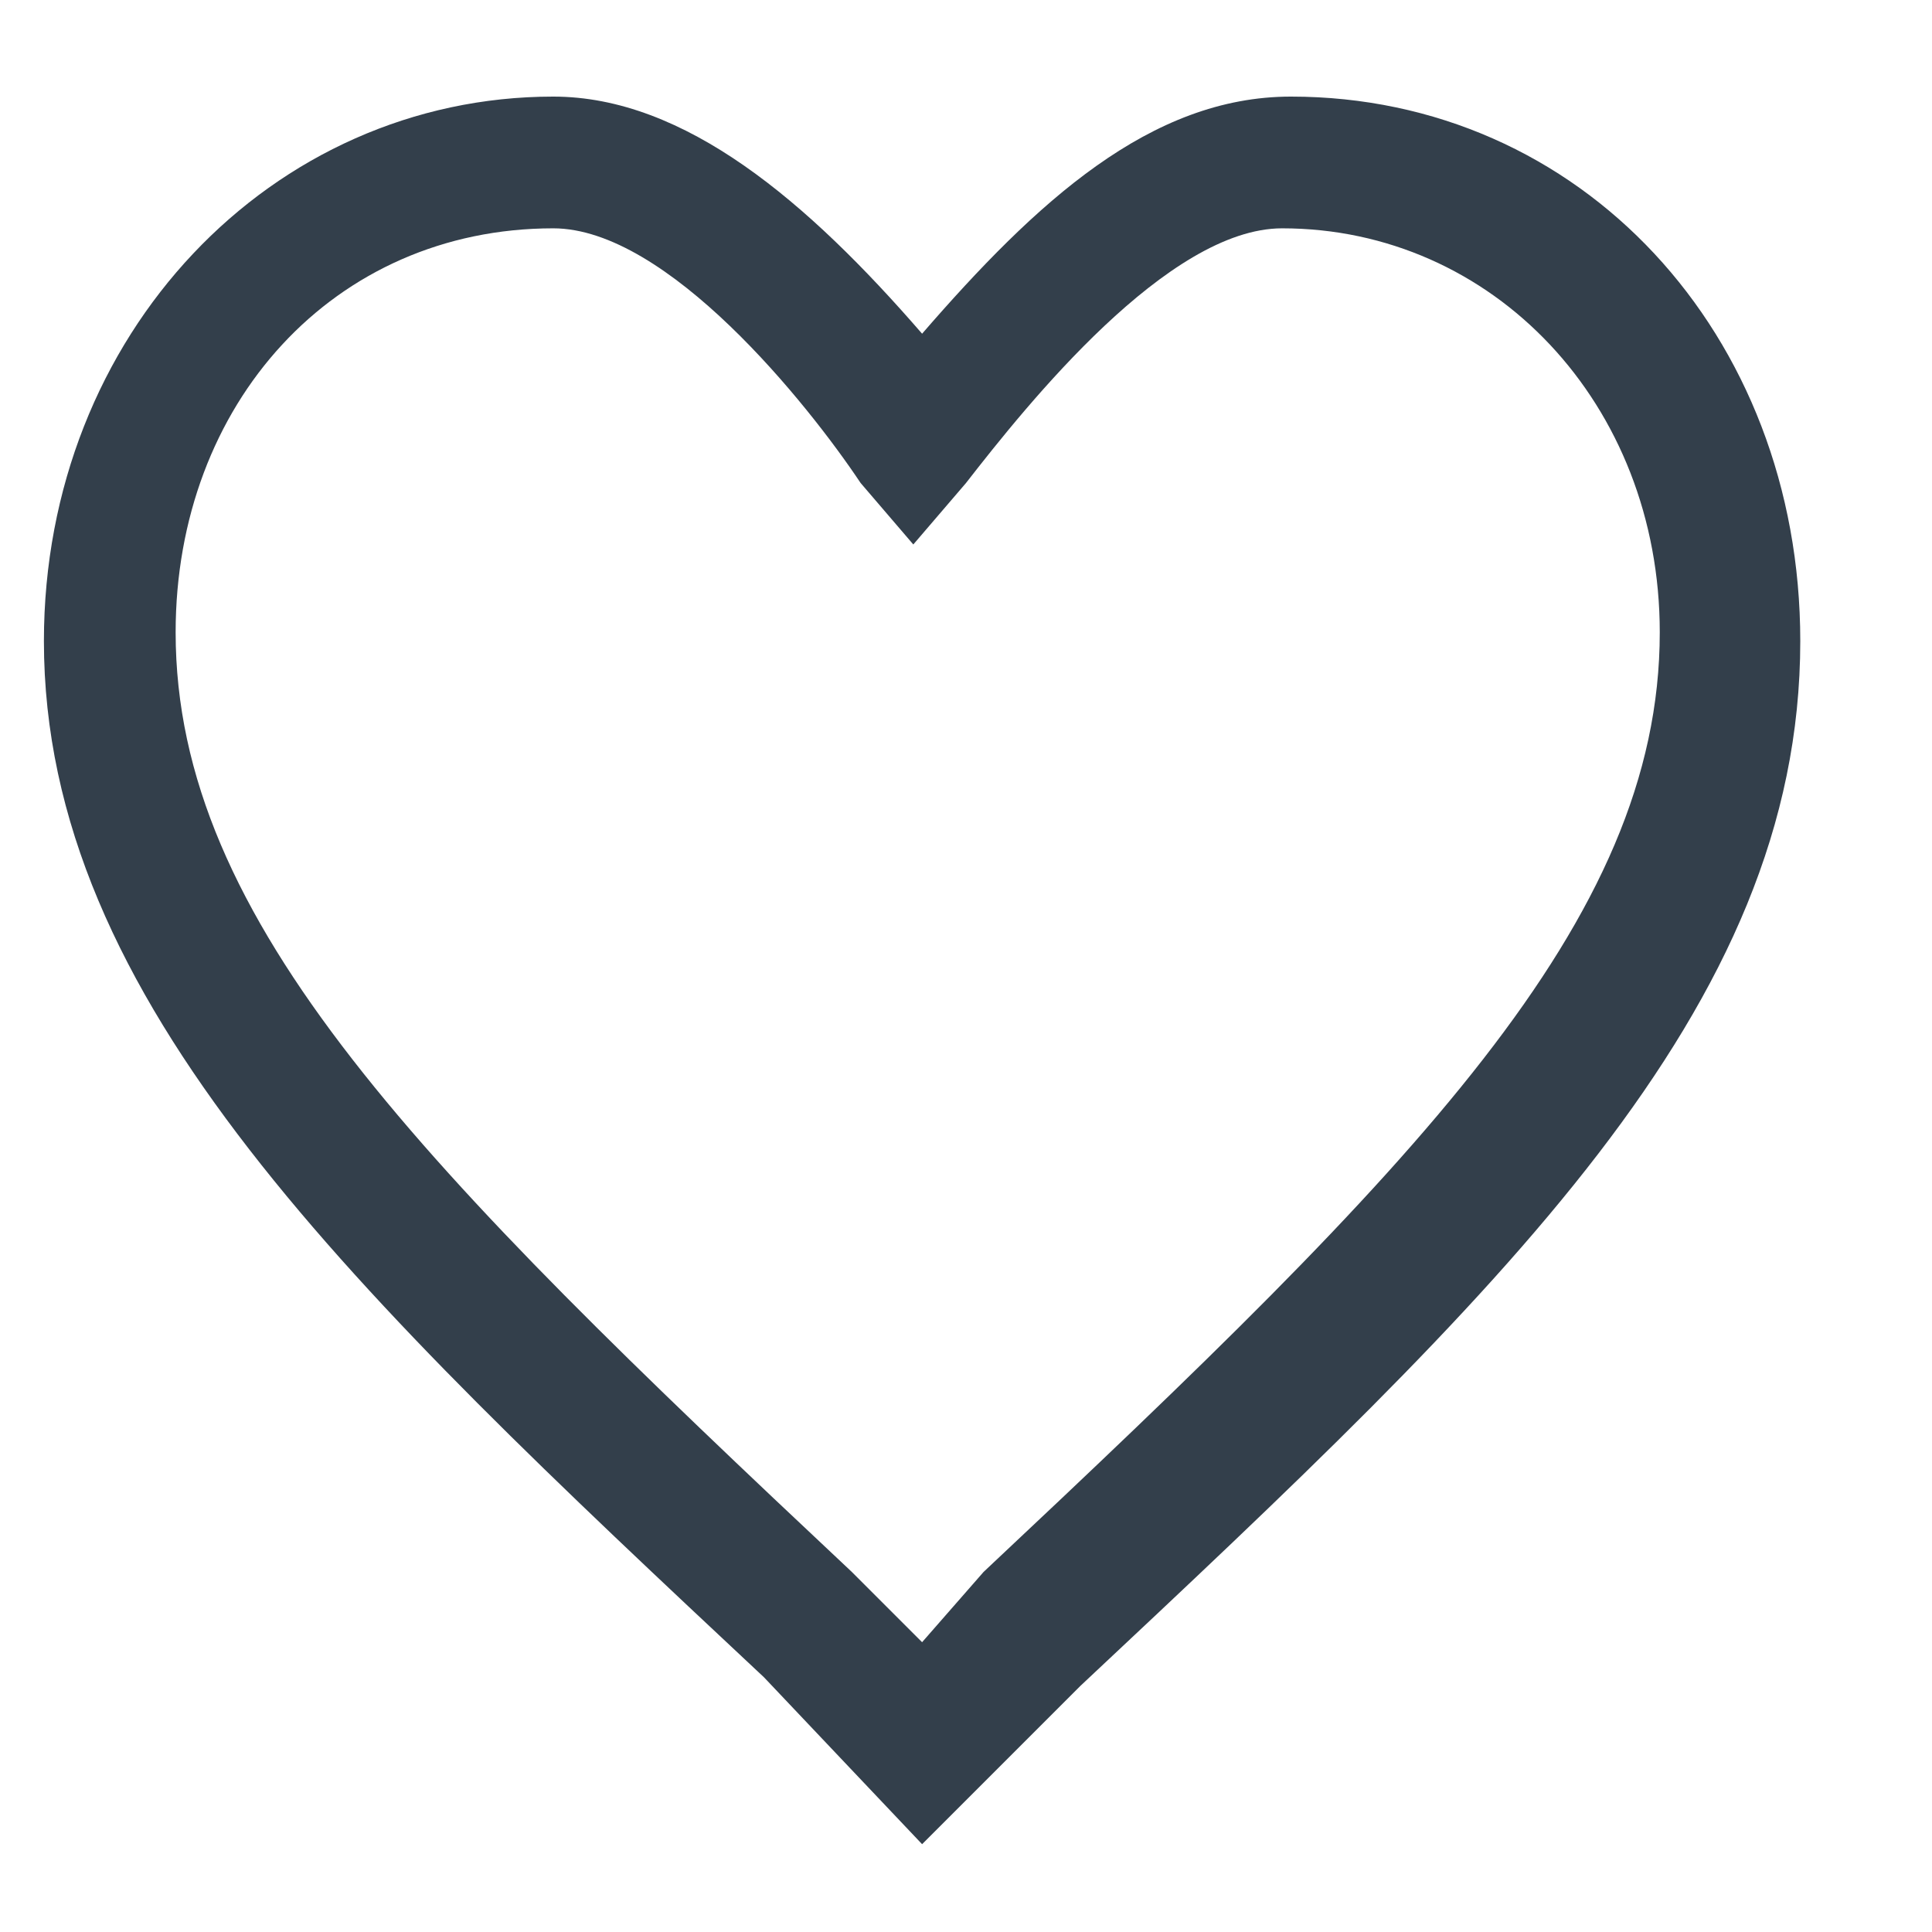 <?xml version="1.0" encoding="utf-8"?>
<!-- Generator: Adobe Illustrator 22.0.1, SVG Export Plug-In . SVG Version: 6.00 Build 0)  -->
<svg version="1.1" id="Layer_1" xmlns="http://www.w3.org/2000/svg" xmlns:xlink="http://www.w3.org/1999/xlink" x="0px" y="0px"
	 viewBox="0 0 22 22" enable-background="new 0 0 22 22" xml:space="preserve">
<g id="like" transform="translate(1326, 733)">
	<path id="Shape_29_" fill="#333F4B" d="M-1319.7-730.4c-2.5,0-4.3,2-4.3,4.6c0,3.3,2.8,6.1,7.7,10.7l0.8,0.8l0.7-0.8
		c4.9-4.6,7.7-7.4,7.7-10.7c0-2.6-1.9-4.6-4.3-4.6c-1.3,0-2.9,2-3.6,2.9l-0.6,0.7l-0.6-0.7C-1316.8-728.4-1318.4-730.4-1319.7-730.4
		z M-1315.5-712l-1.8-1.9c-4.7-4.4-8.2-7.7-8.2-11.8c0-3.5,2.6-6.2,5.8-6.2c1.5,0,2.9,1.2,4.2,2.7c1.3-1.5,2.6-2.7,4.2-2.7
		c3.3,0,5.8,2.7,5.8,6.2c0,4.2-3.4,7.4-8.2,11.9L-1315.5-712z"/>
</g>
</svg>
